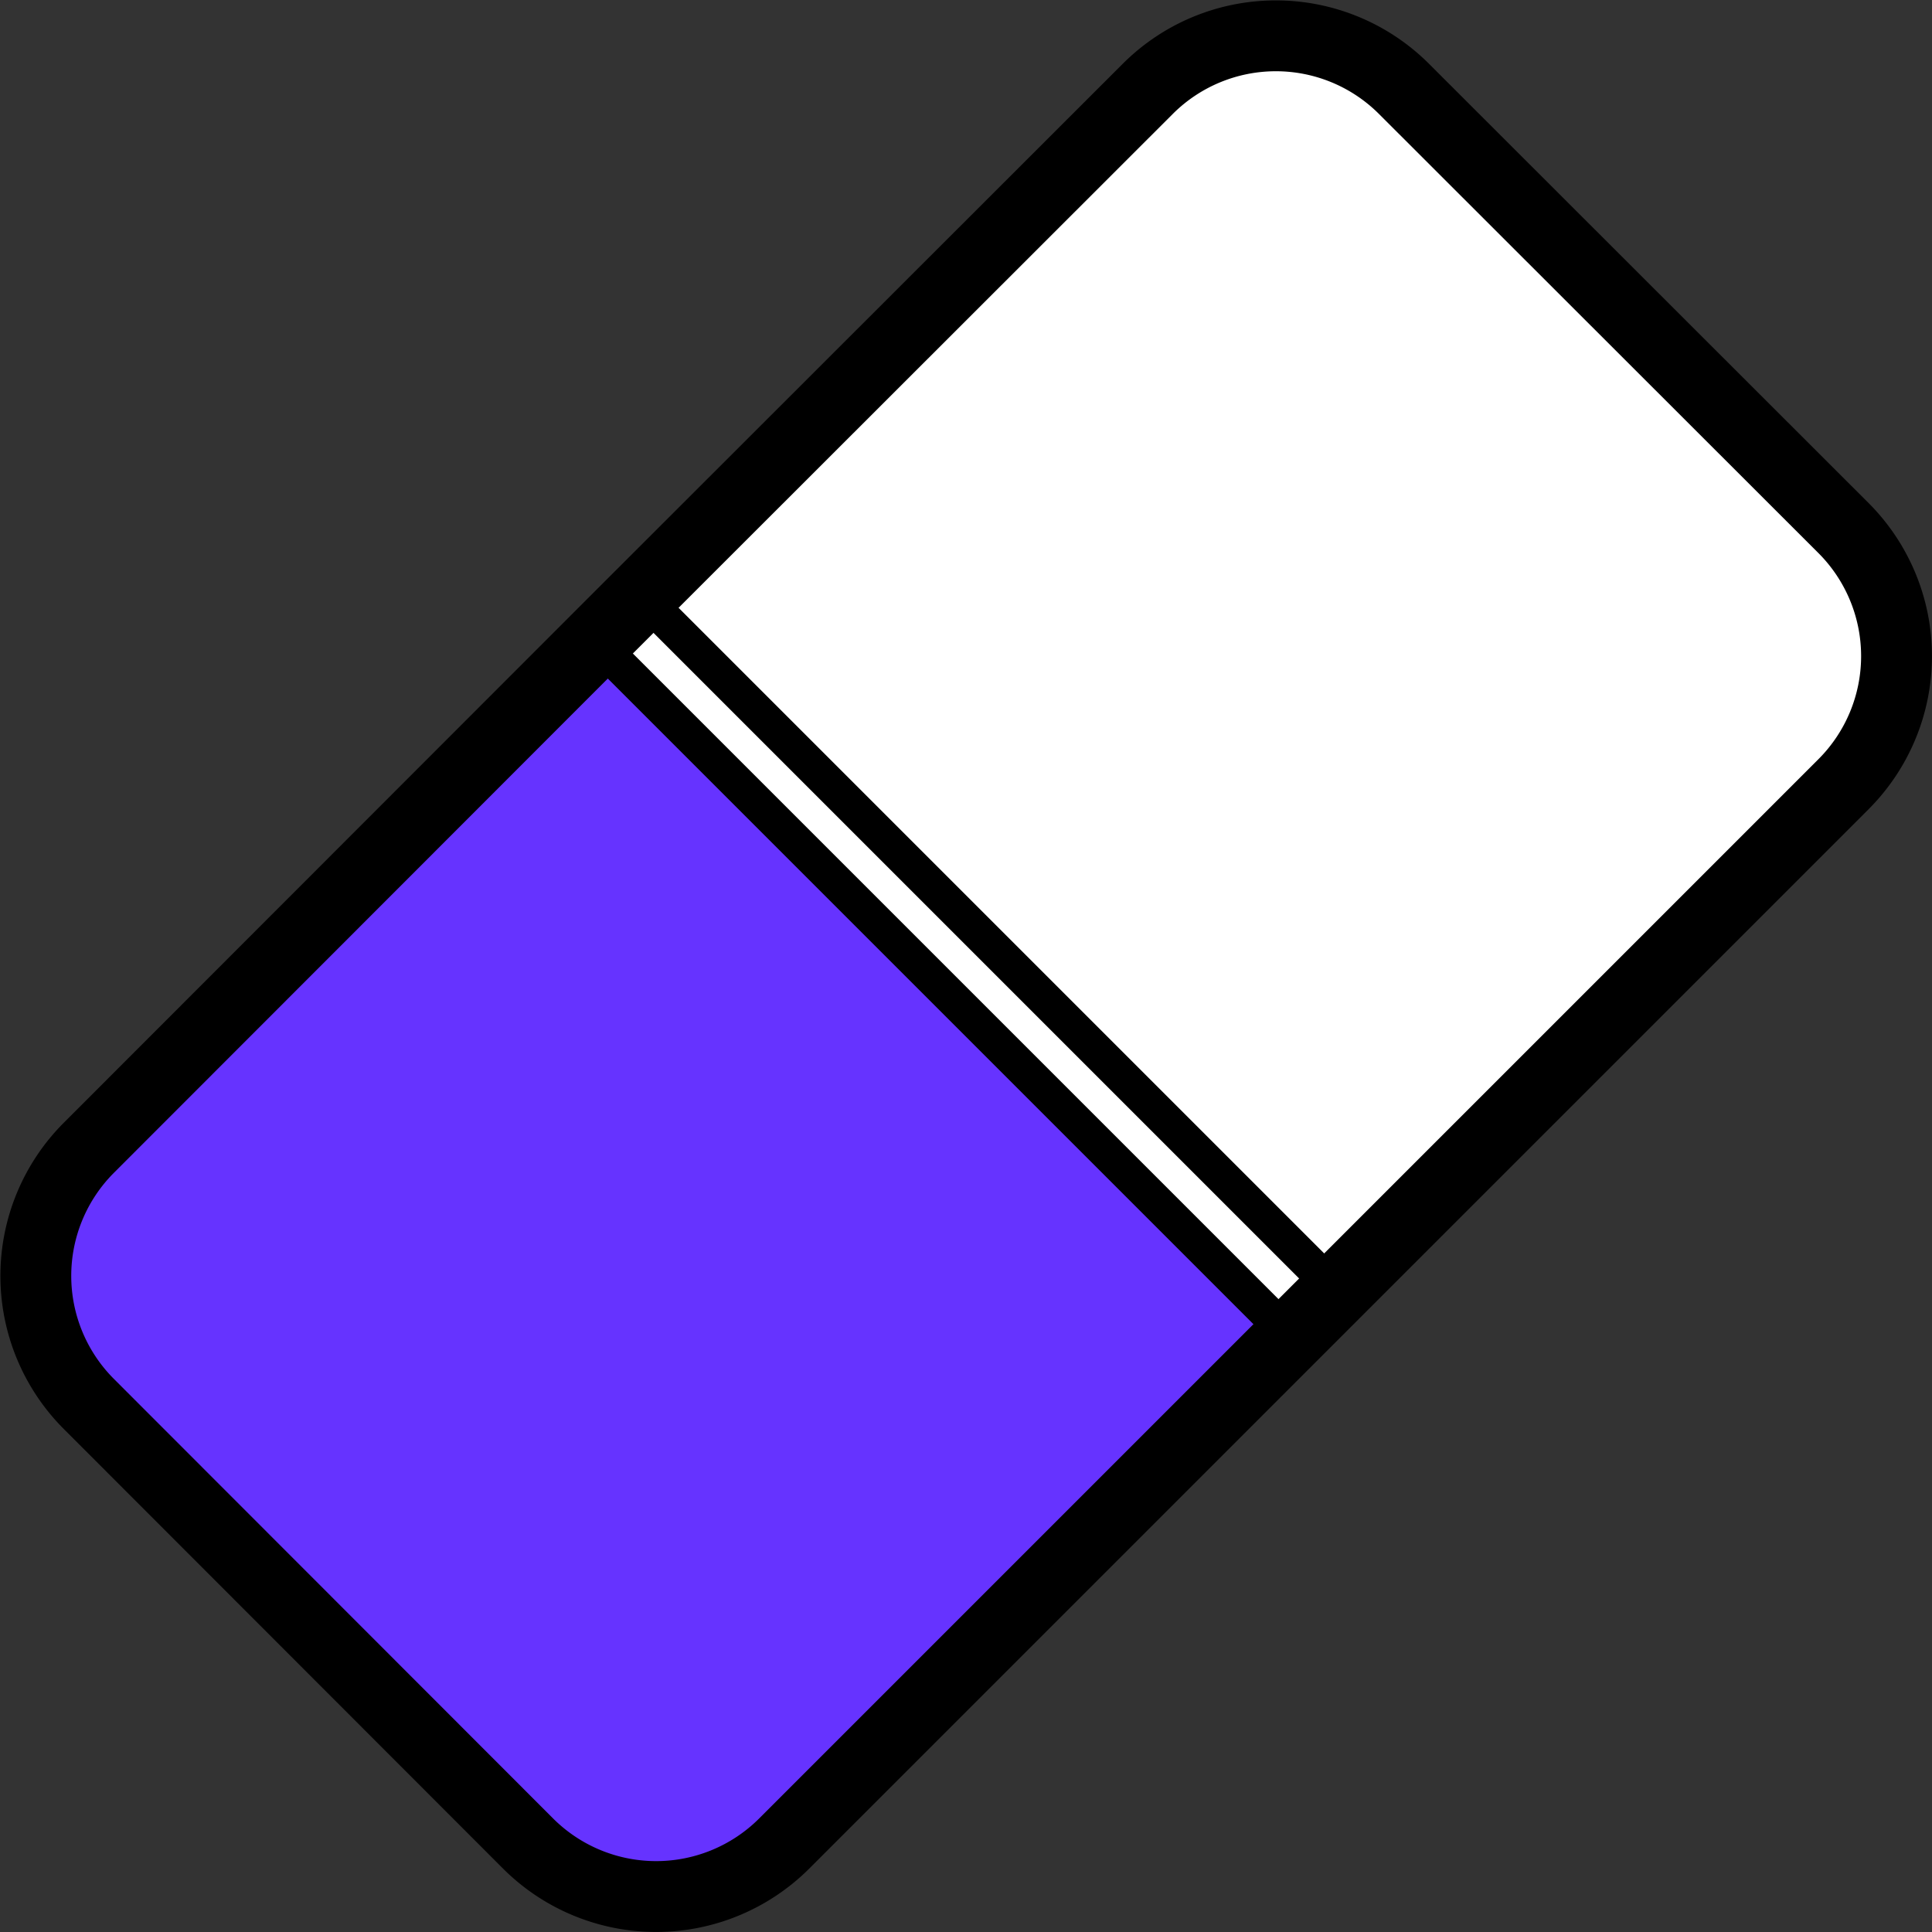 <svg xmlns="http://www.w3.org/2000/svg" viewBox="0 0 109.08 109.08">
  <rect x="0" y="0" width="109.08" height="109.08" fill="#333333" stroke="none"/>
  <g id="Intro">
    <g>
      <g>
        <path d="M79.25,5,104.1,29.83a10.23,10.23,0,0,1,0,14.43L75.47,72.89,36.19,33.61,64.82,5A10.23,10.23,0,0,1,79.25,5Z" style="fill: #fff"/>
        <rect x="52.71" y="26.76" width="3.66" height="55.55" transform="translate(-22.59 54.54) rotate(-45)" style="fill: #fff"/>
        <path d="M33.61,36.19,72.89,75.47,44.26,104.1a10.23,10.23,0,0,1-14.43,0L5,79.25A10.23,10.23,0,0,1,5,64.82Z" style="fill: #63f"/>
      </g>
      <g>
        <line x1="72.89" y1="75.47" x2="33.61" y2="36.19" style="fill: none;stroke: #000;stroke-linecap: round;stroke-linejoin: round;stroke-width: 2px"/>
        <line x1="75.47" y1="72.89" x2="36.19" y2="33.61" style="fill: none;stroke: #000;stroke-linecap: round;stroke-linejoin: round;stroke-width: 2px"/>
        <path d="M36.19,33.61,64.82,5A10.23,10.23,0,0,1,79.25,5L104.1,29.83a10.23,10.23,0,0,1,0,14.43L75.47,72.89l-2.58,2.58L44.26,104.1a10.23,10.23,0,0,1-14.43,0L5,79.25A10.23,10.23,0,0,1,5,64.82L33.61,36.19Z" style="fill: none;stroke: #000;stroke-linecap: round;stroke-linejoin: round;stroke-width: 4px"/>
      </g>
    </g>
  </g>
</svg>
